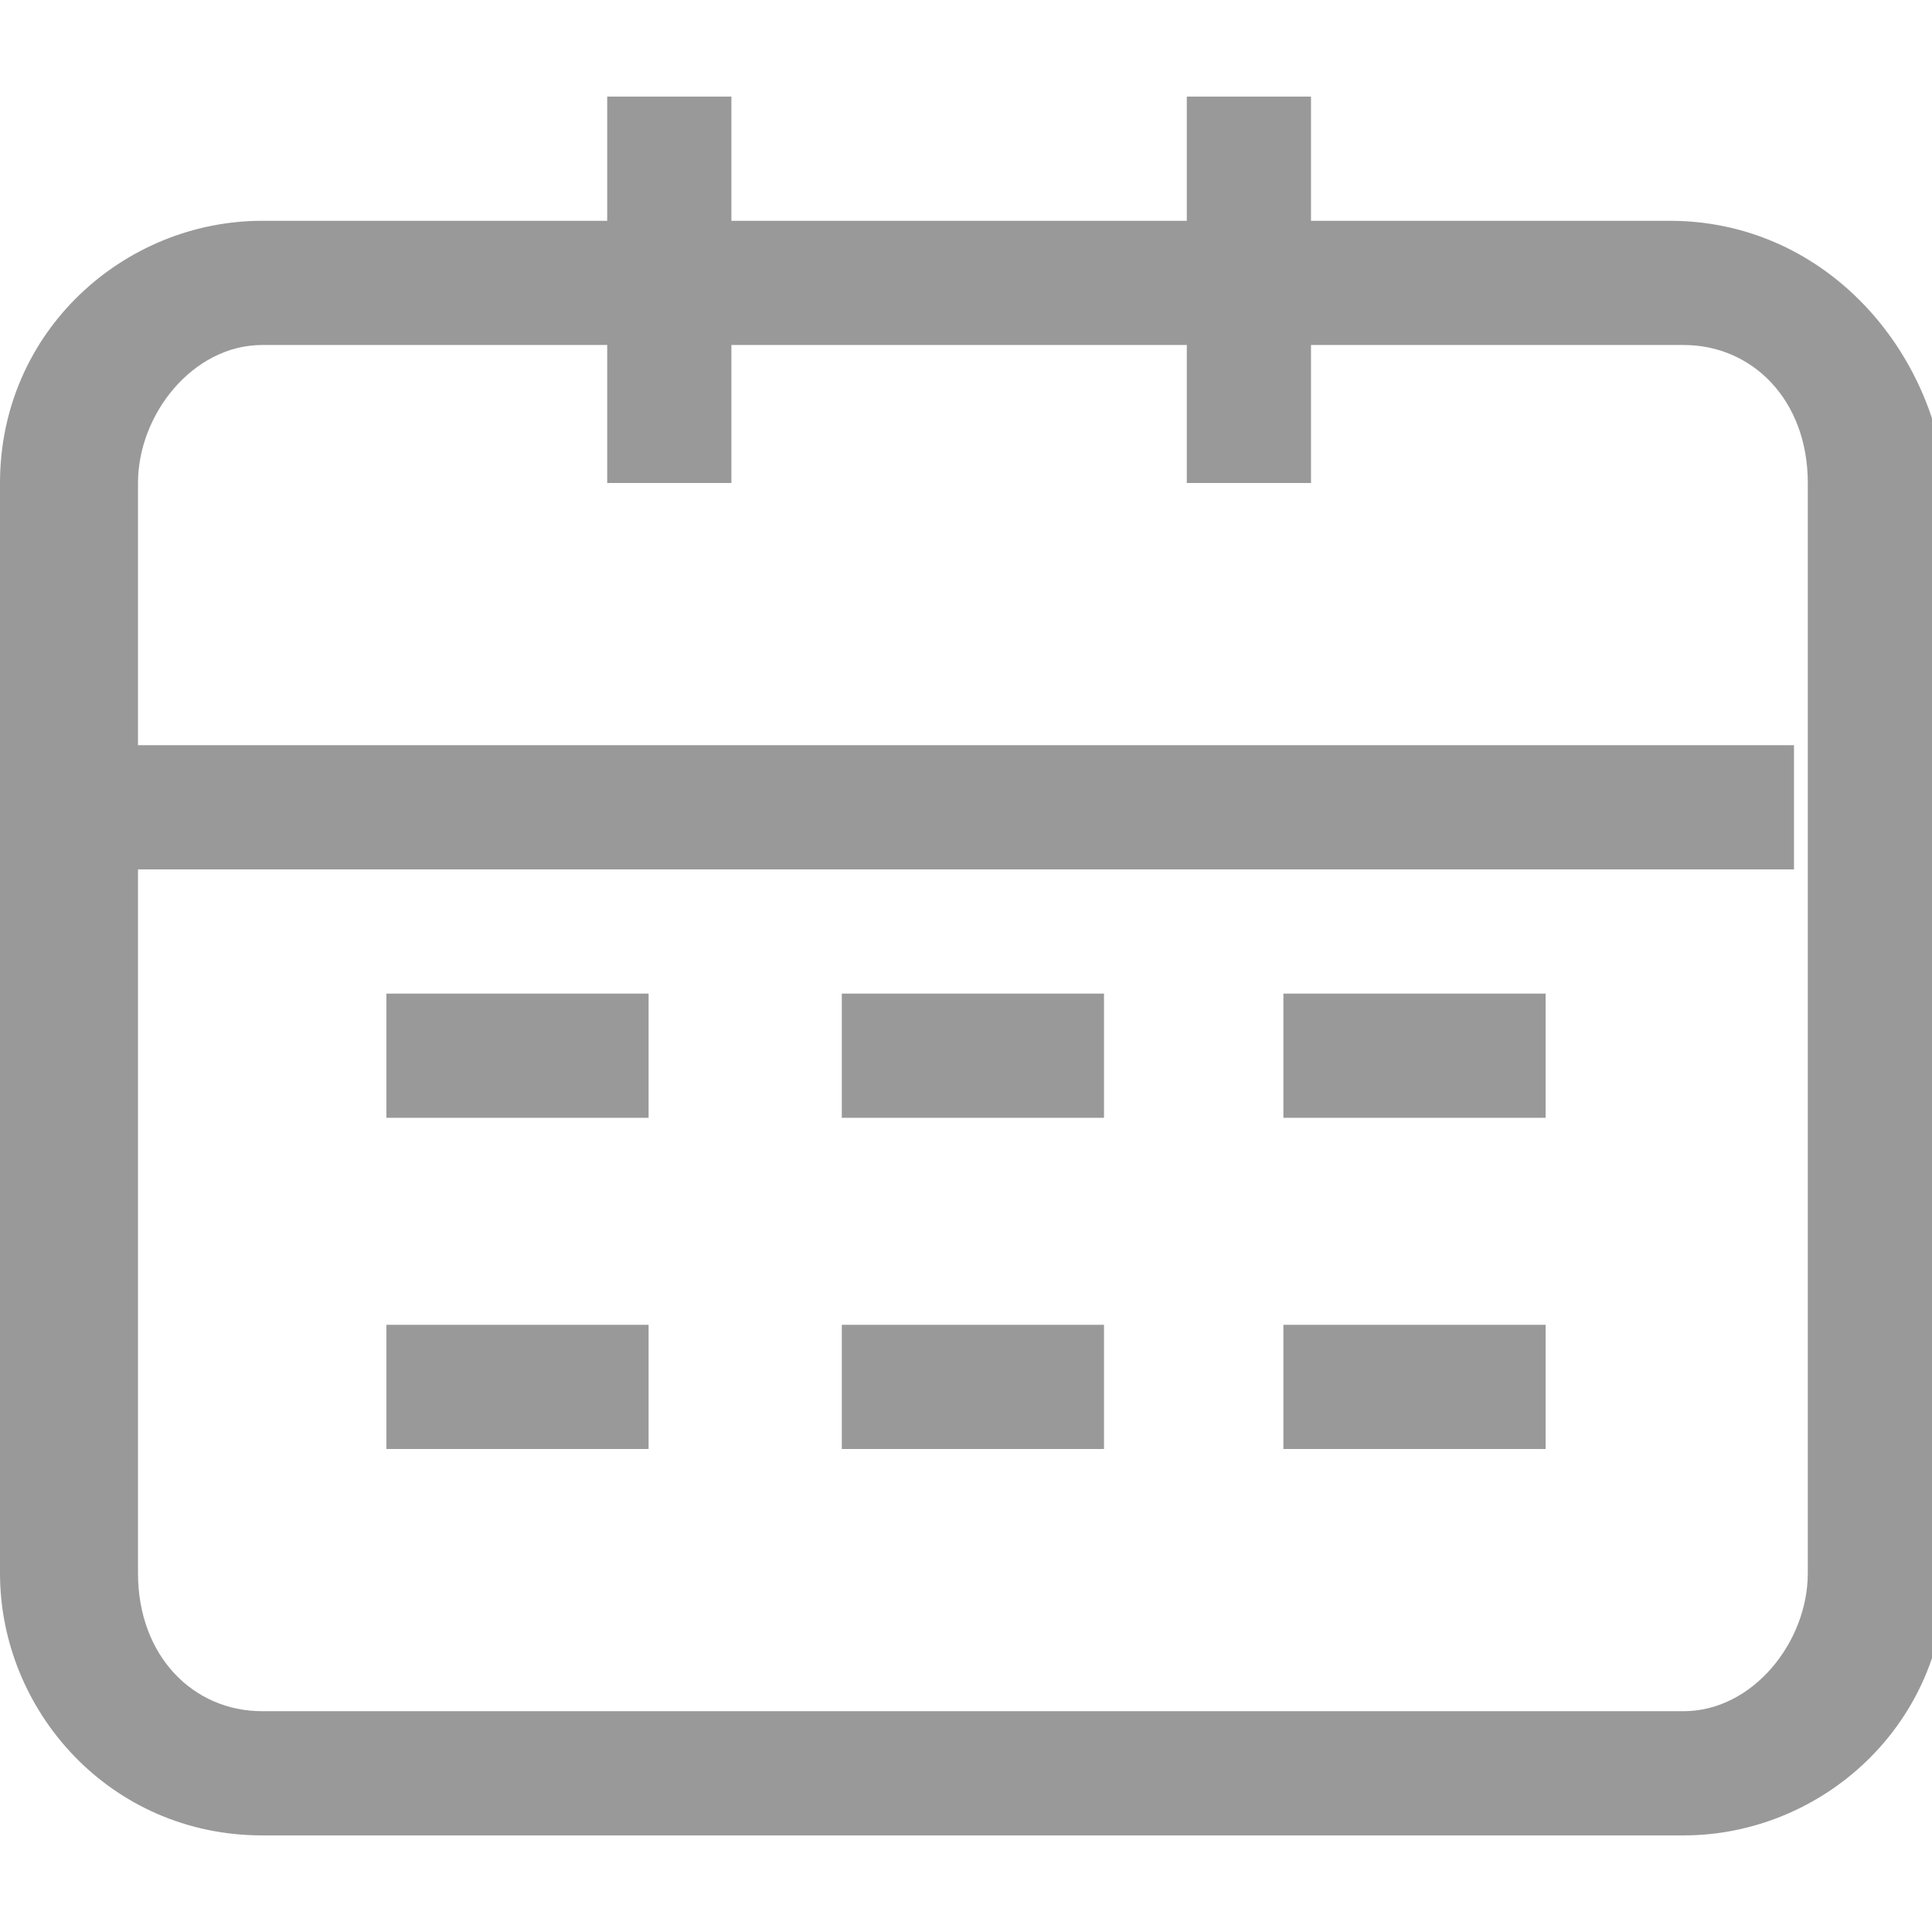 <?xml version="1.0" encoding="utf-8"?>
<!-- Generator: Adobe Illustrator 19.0.0, SVG Export Plug-In . SVG Version: 6.00 Build 0)  -->
<svg version="1.1" id="图层_1" xmlns="http://www.w3.org/2000/svg" xmlns:xlink="http://www.w3.org/1999/xlink" x="0px" y="0px"
	 viewBox="15 3 14 14" style="enable-background:new 15 3 14 14;" xml:space="preserve">
<style type="text/css">
	.st0{fill:#999999;}
</style>
<path class="st0" d="M27.1,4.6H16.9c-1,0-1.9,0.8-1.9,1.9v7.9c0,1,0.8,1.9,1.9,1.9h10.3c1,0,1.9-0.8,1.9-1.9V6.5
	C29,5.5,28.2,4.6,27.1,4.6z M28.1,14.4c0,0.5-0.4,1-0.9,1H16.9c-0.5,0-0.9-0.4-0.9-1V6.5c0-0.5,0.4-1,0.9-1h10.3
	c0.5,0,0.9,0.4,0.9,1L28.1,14.4z"/>
<path class="st0" d="M19.4,3.7h0.9v2.8h-0.9C19.4,6.5,19.4,3.7,19.4,3.7z"/>
<path class="st0" d="M23.6,3.7h0.9v2.8h-0.9C23.6,6.5,23.6,3.7,23.6,3.7z"/>
<path class="st0" d="M15.9,8.4h12.1v0.9H15.9V8.4z M17.8,10.2h1.9v0.9h-1.9V10.2z M21.1,10.2H23v0.9h-1.9V10.2z M24.3,10.2h1.9v0.9
	h-1.9V10.2z M17.8,12.6h1.9v0.9h-1.9V12.6z M21.1,12.6H23v0.9h-1.9V12.6z M24.3,12.6h1.9v0.9h-1.9V12.6z"/>
</svg>
